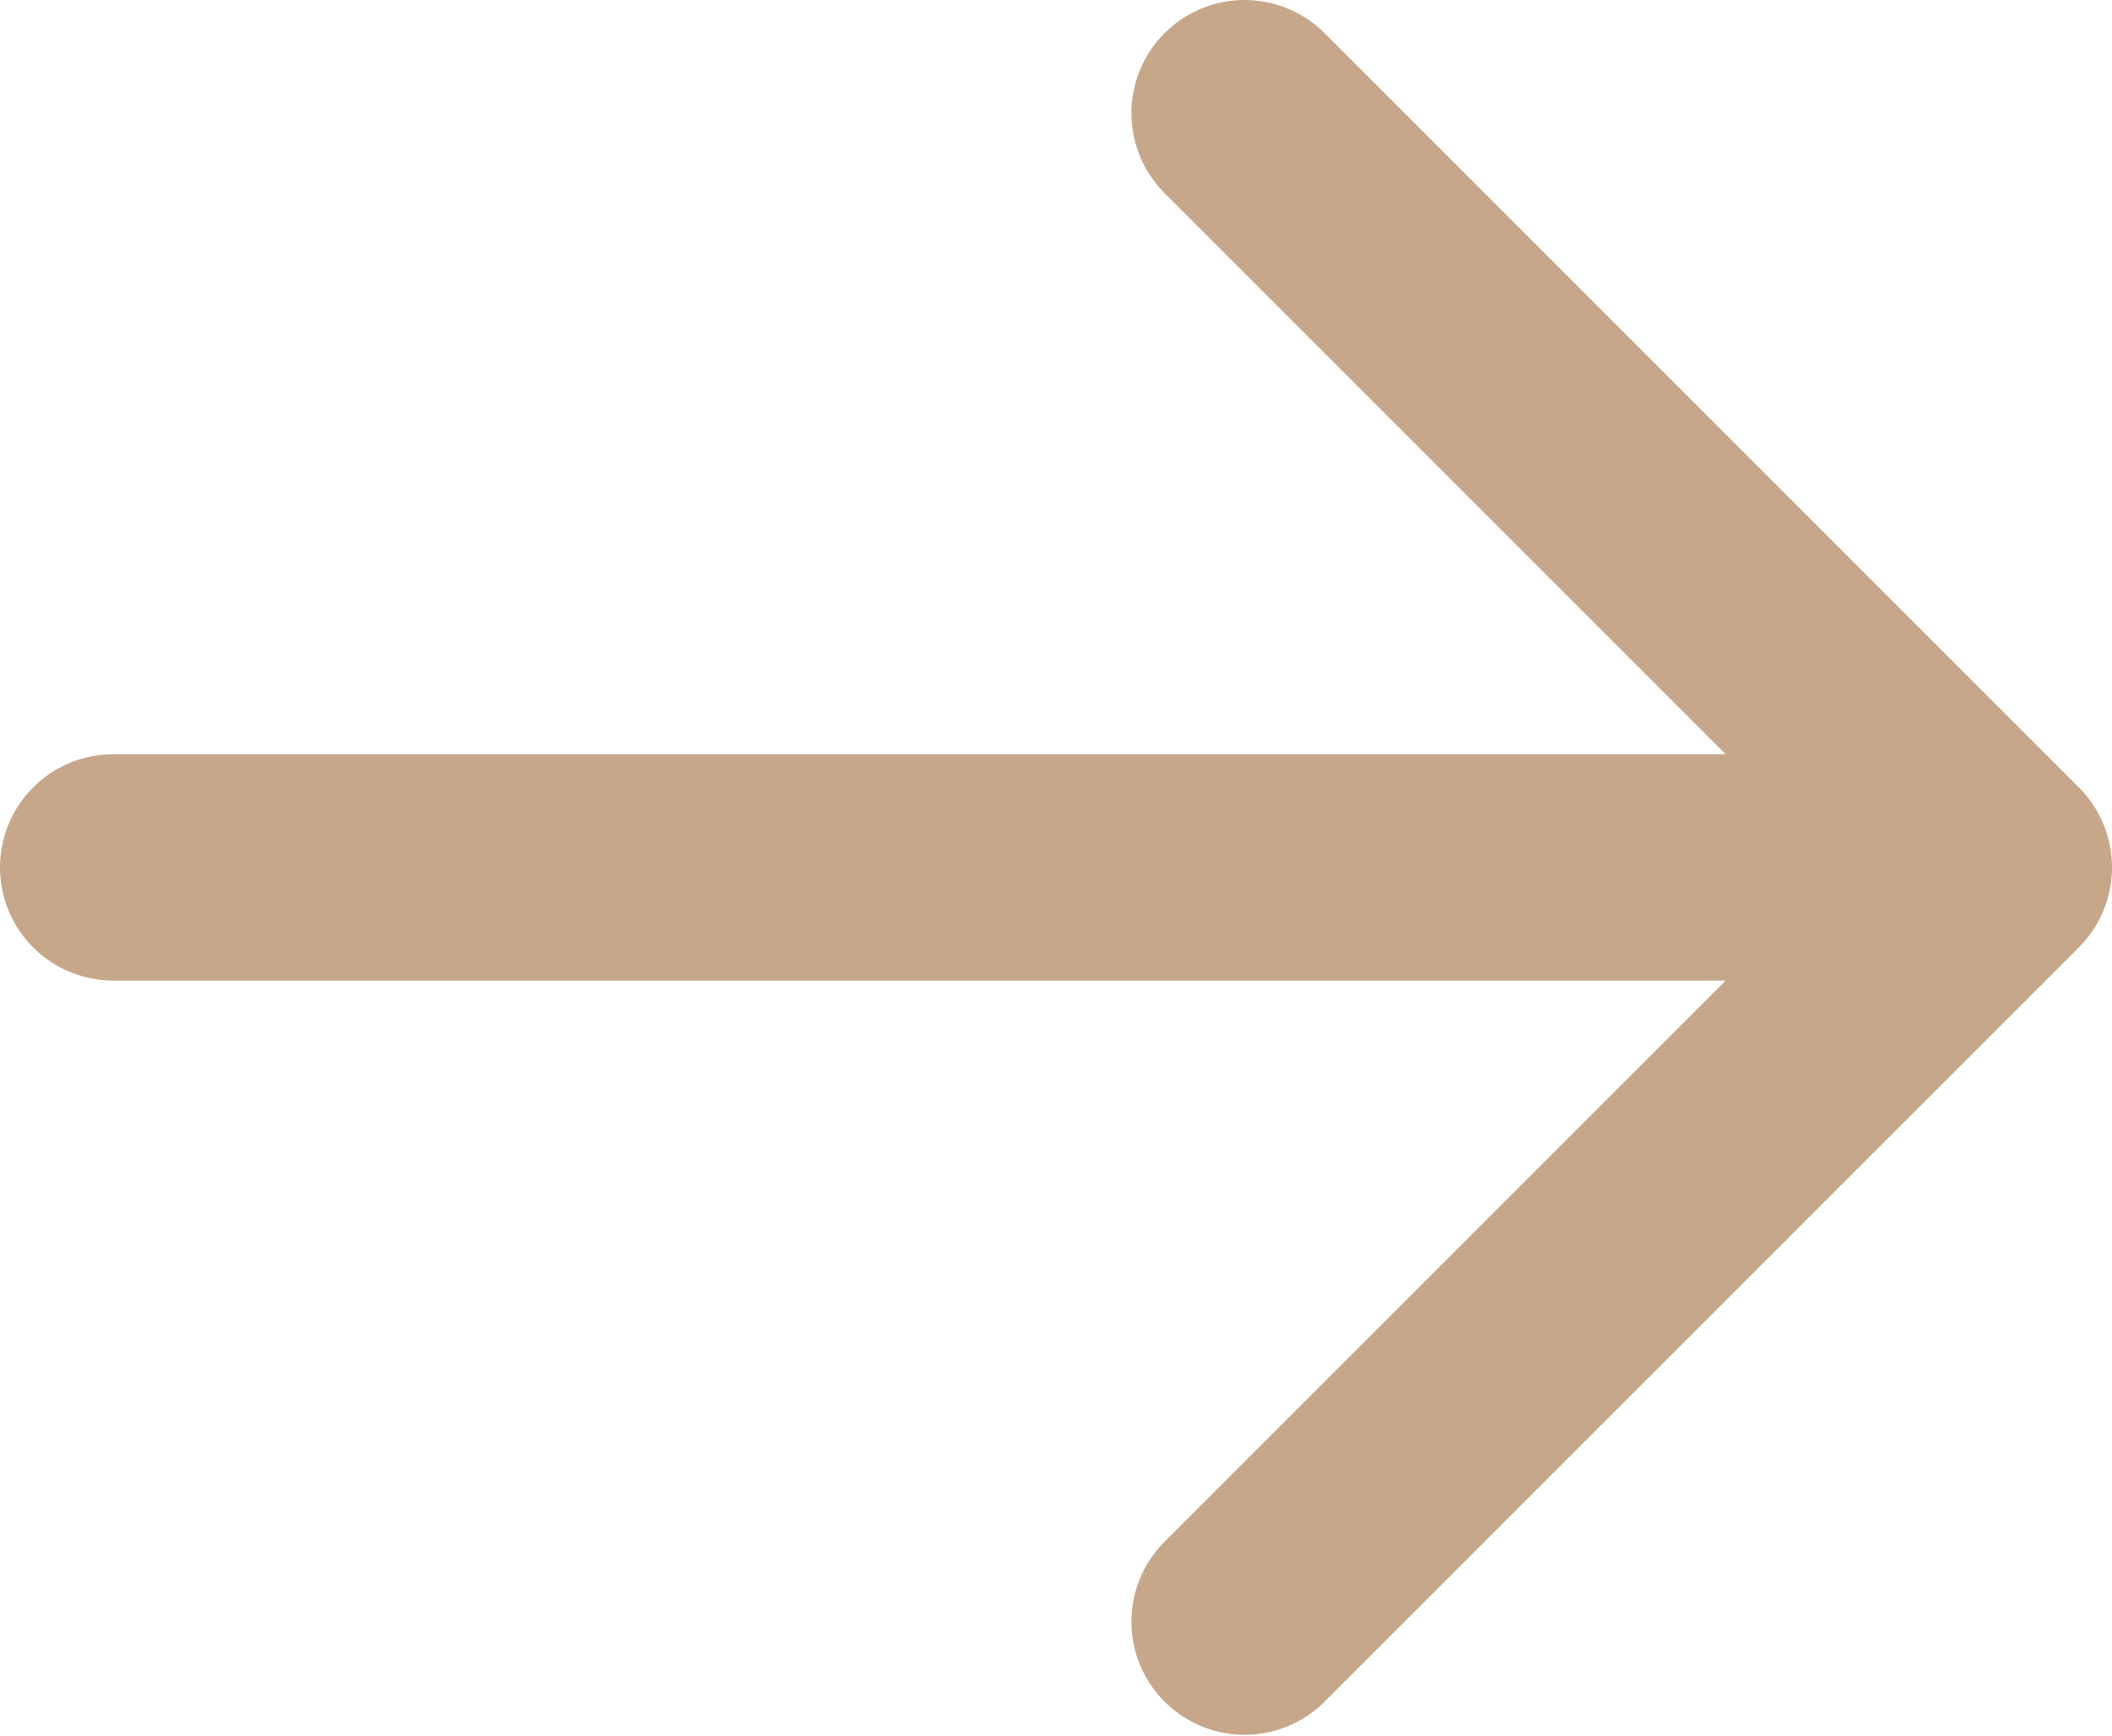 <svg width="14" height="11.506" viewBox="0 0 14 11.506" fill="none" xmlns="http://www.w3.org/2000/svg" xmlns:xlink="http://www.w3.org/1999/xlink">
	<desc>
			Created with Pixso.
	</desc>
	<defs/>
	<path id="vector-r-2" d="M13.25 5.75L0.75 5.75M8.25 10.75L13.25 5.75L8.25 0.75" stroke="#C7A78A" stroke-opacity="1" stroke-width="1.5" stroke-linejoin="round" stroke-linecap="round"/>
</svg>
